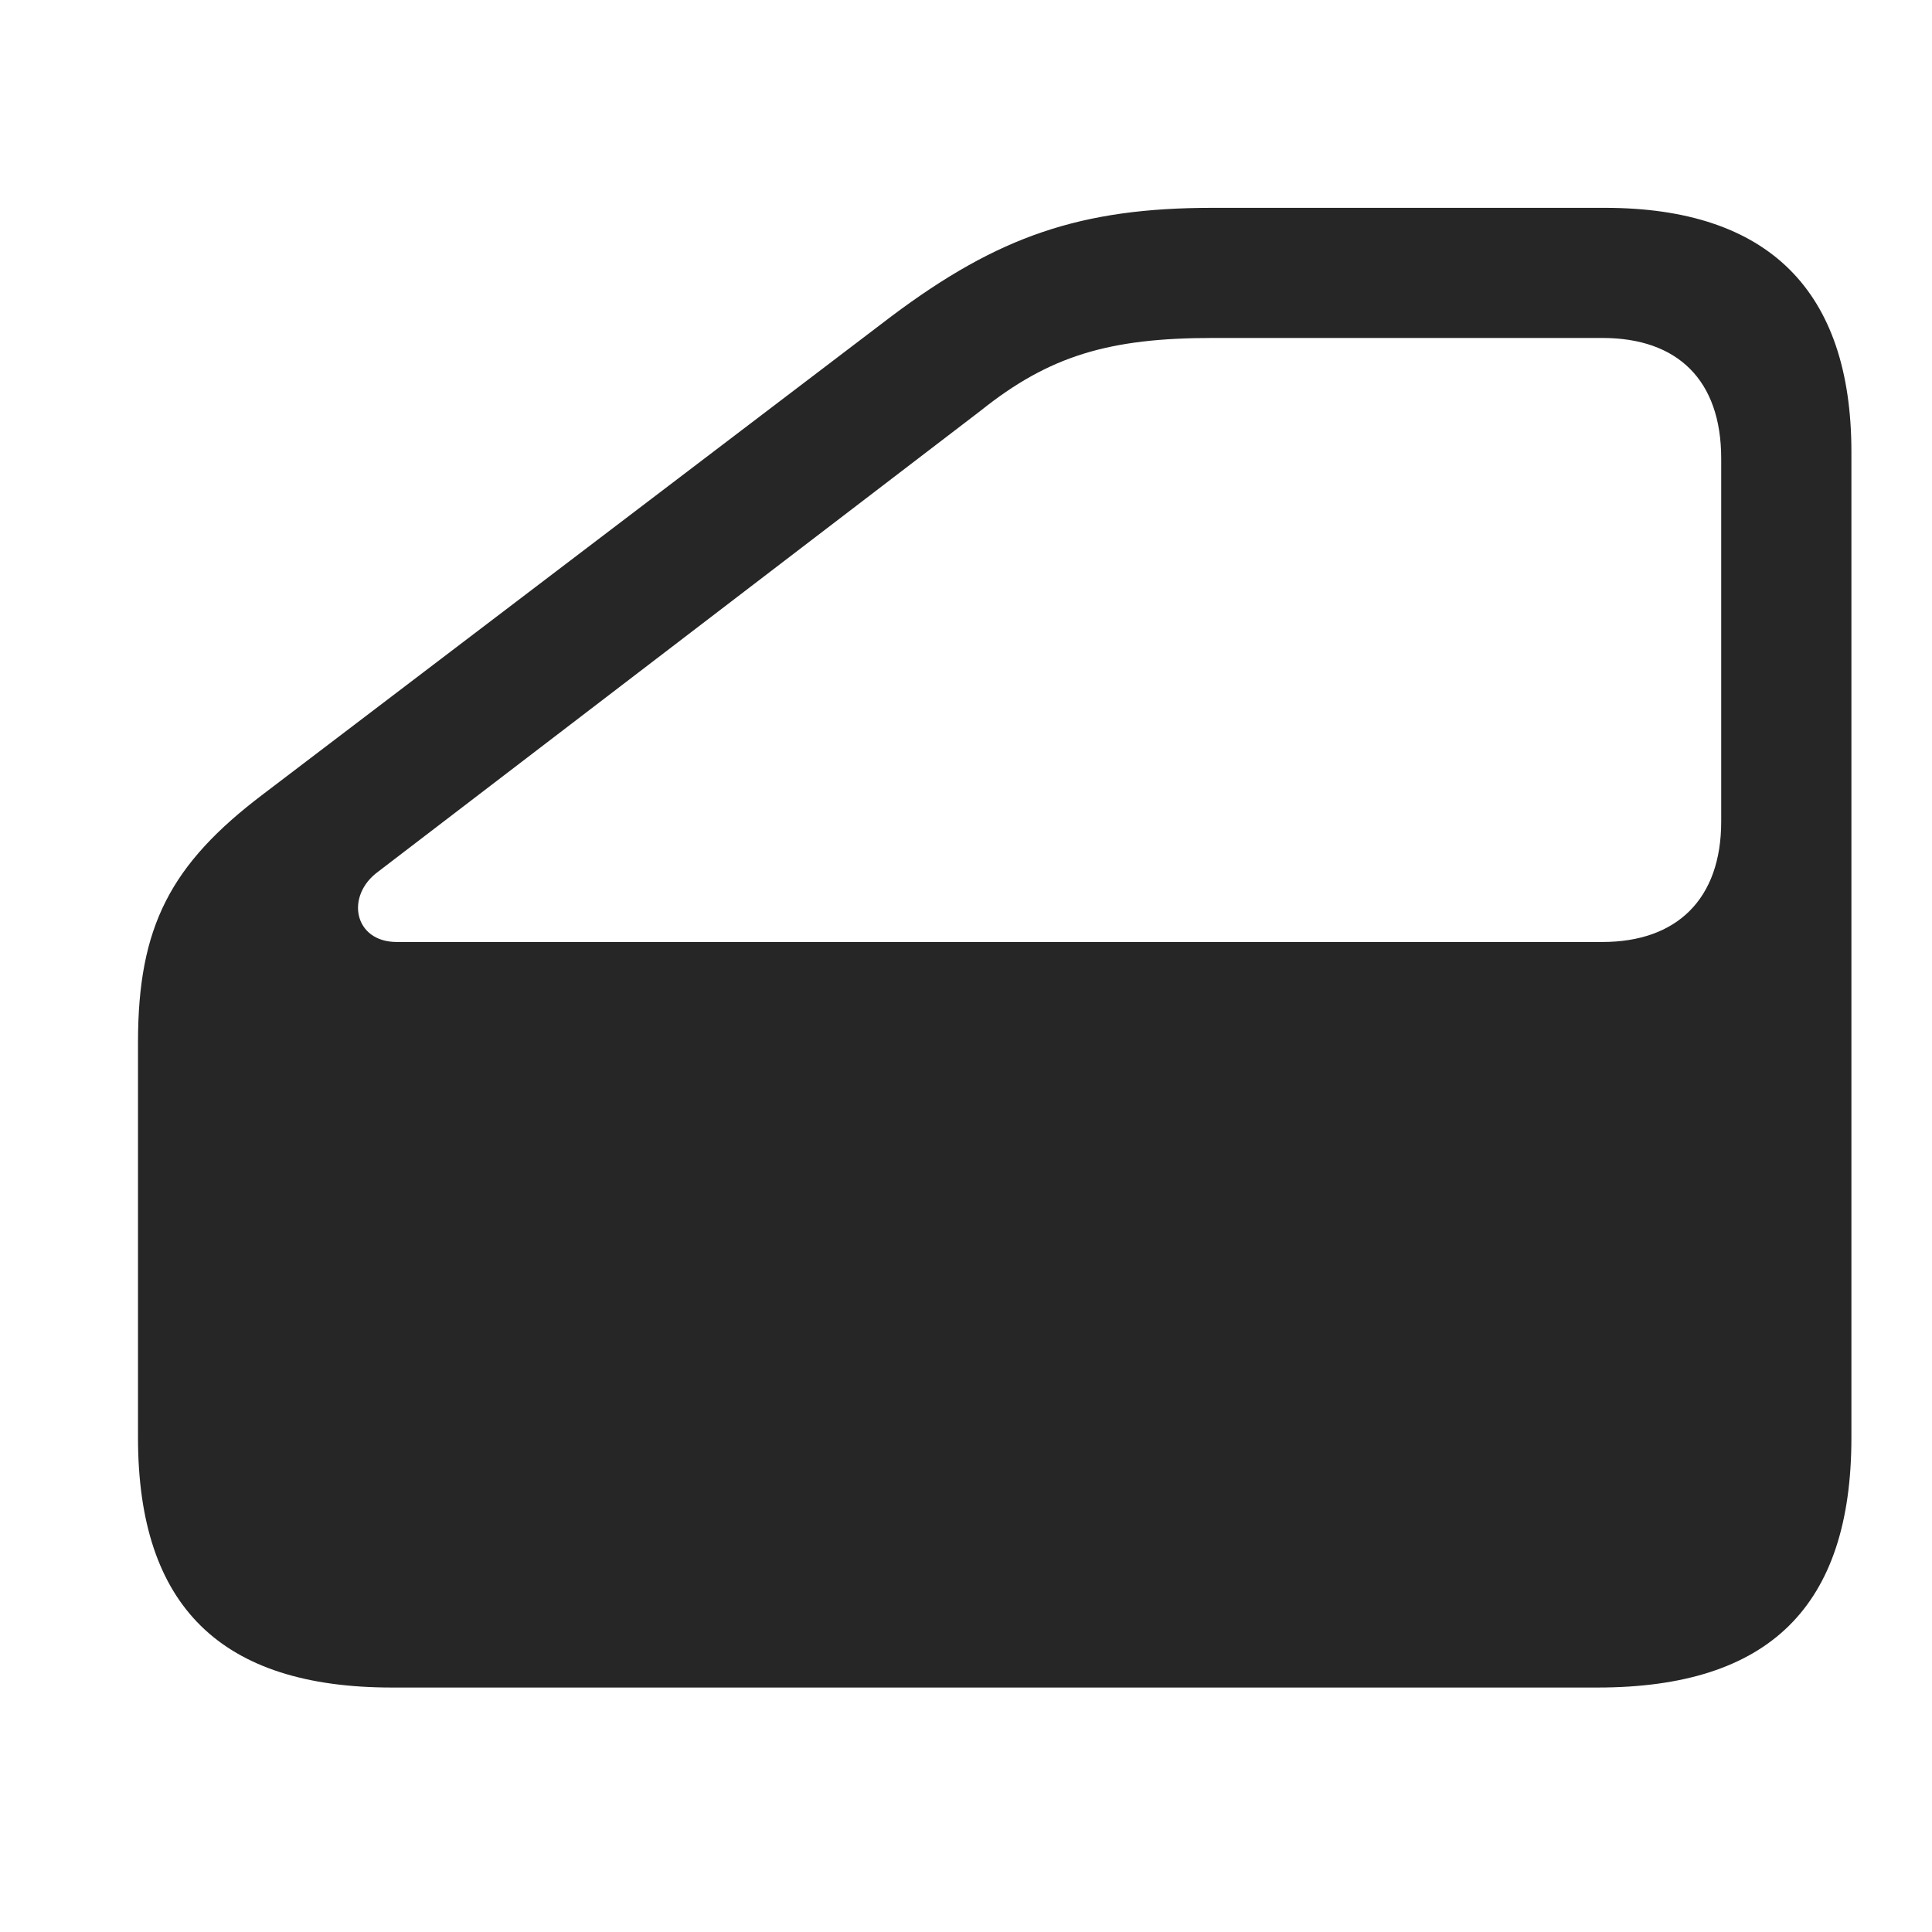 <svg width="28" height="28" viewBox="0 0 28 28" fill="none" xmlns="http://www.w3.org/2000/svg">
<path d="M5.68 24.457H23.152C25.637 24.457 26.832 23.285 26.832 20.836V6.551C26.832 4.207 25.625 3.012 23.258 3.012H17.574C15.664 3.012 14.469 3.422 12.922 4.582L3.816 11.508C2.469 12.527 2 13.43 2 15.105V20.836C2 23.285 3.207 24.457 5.68 24.457ZM5.75 13.652C5.129 13.652 5 12.984 5.48 12.633L14.211 5.953C15.207 5.156 16.074 4.898 17.574 4.898H23.223C24.312 4.898 24.945 5.508 24.945 6.645V11.906C24.945 13.031 24.301 13.652 23.223 13.652H5.75Z" fill="black" fill-opacity="0.85"/>
</svg>
